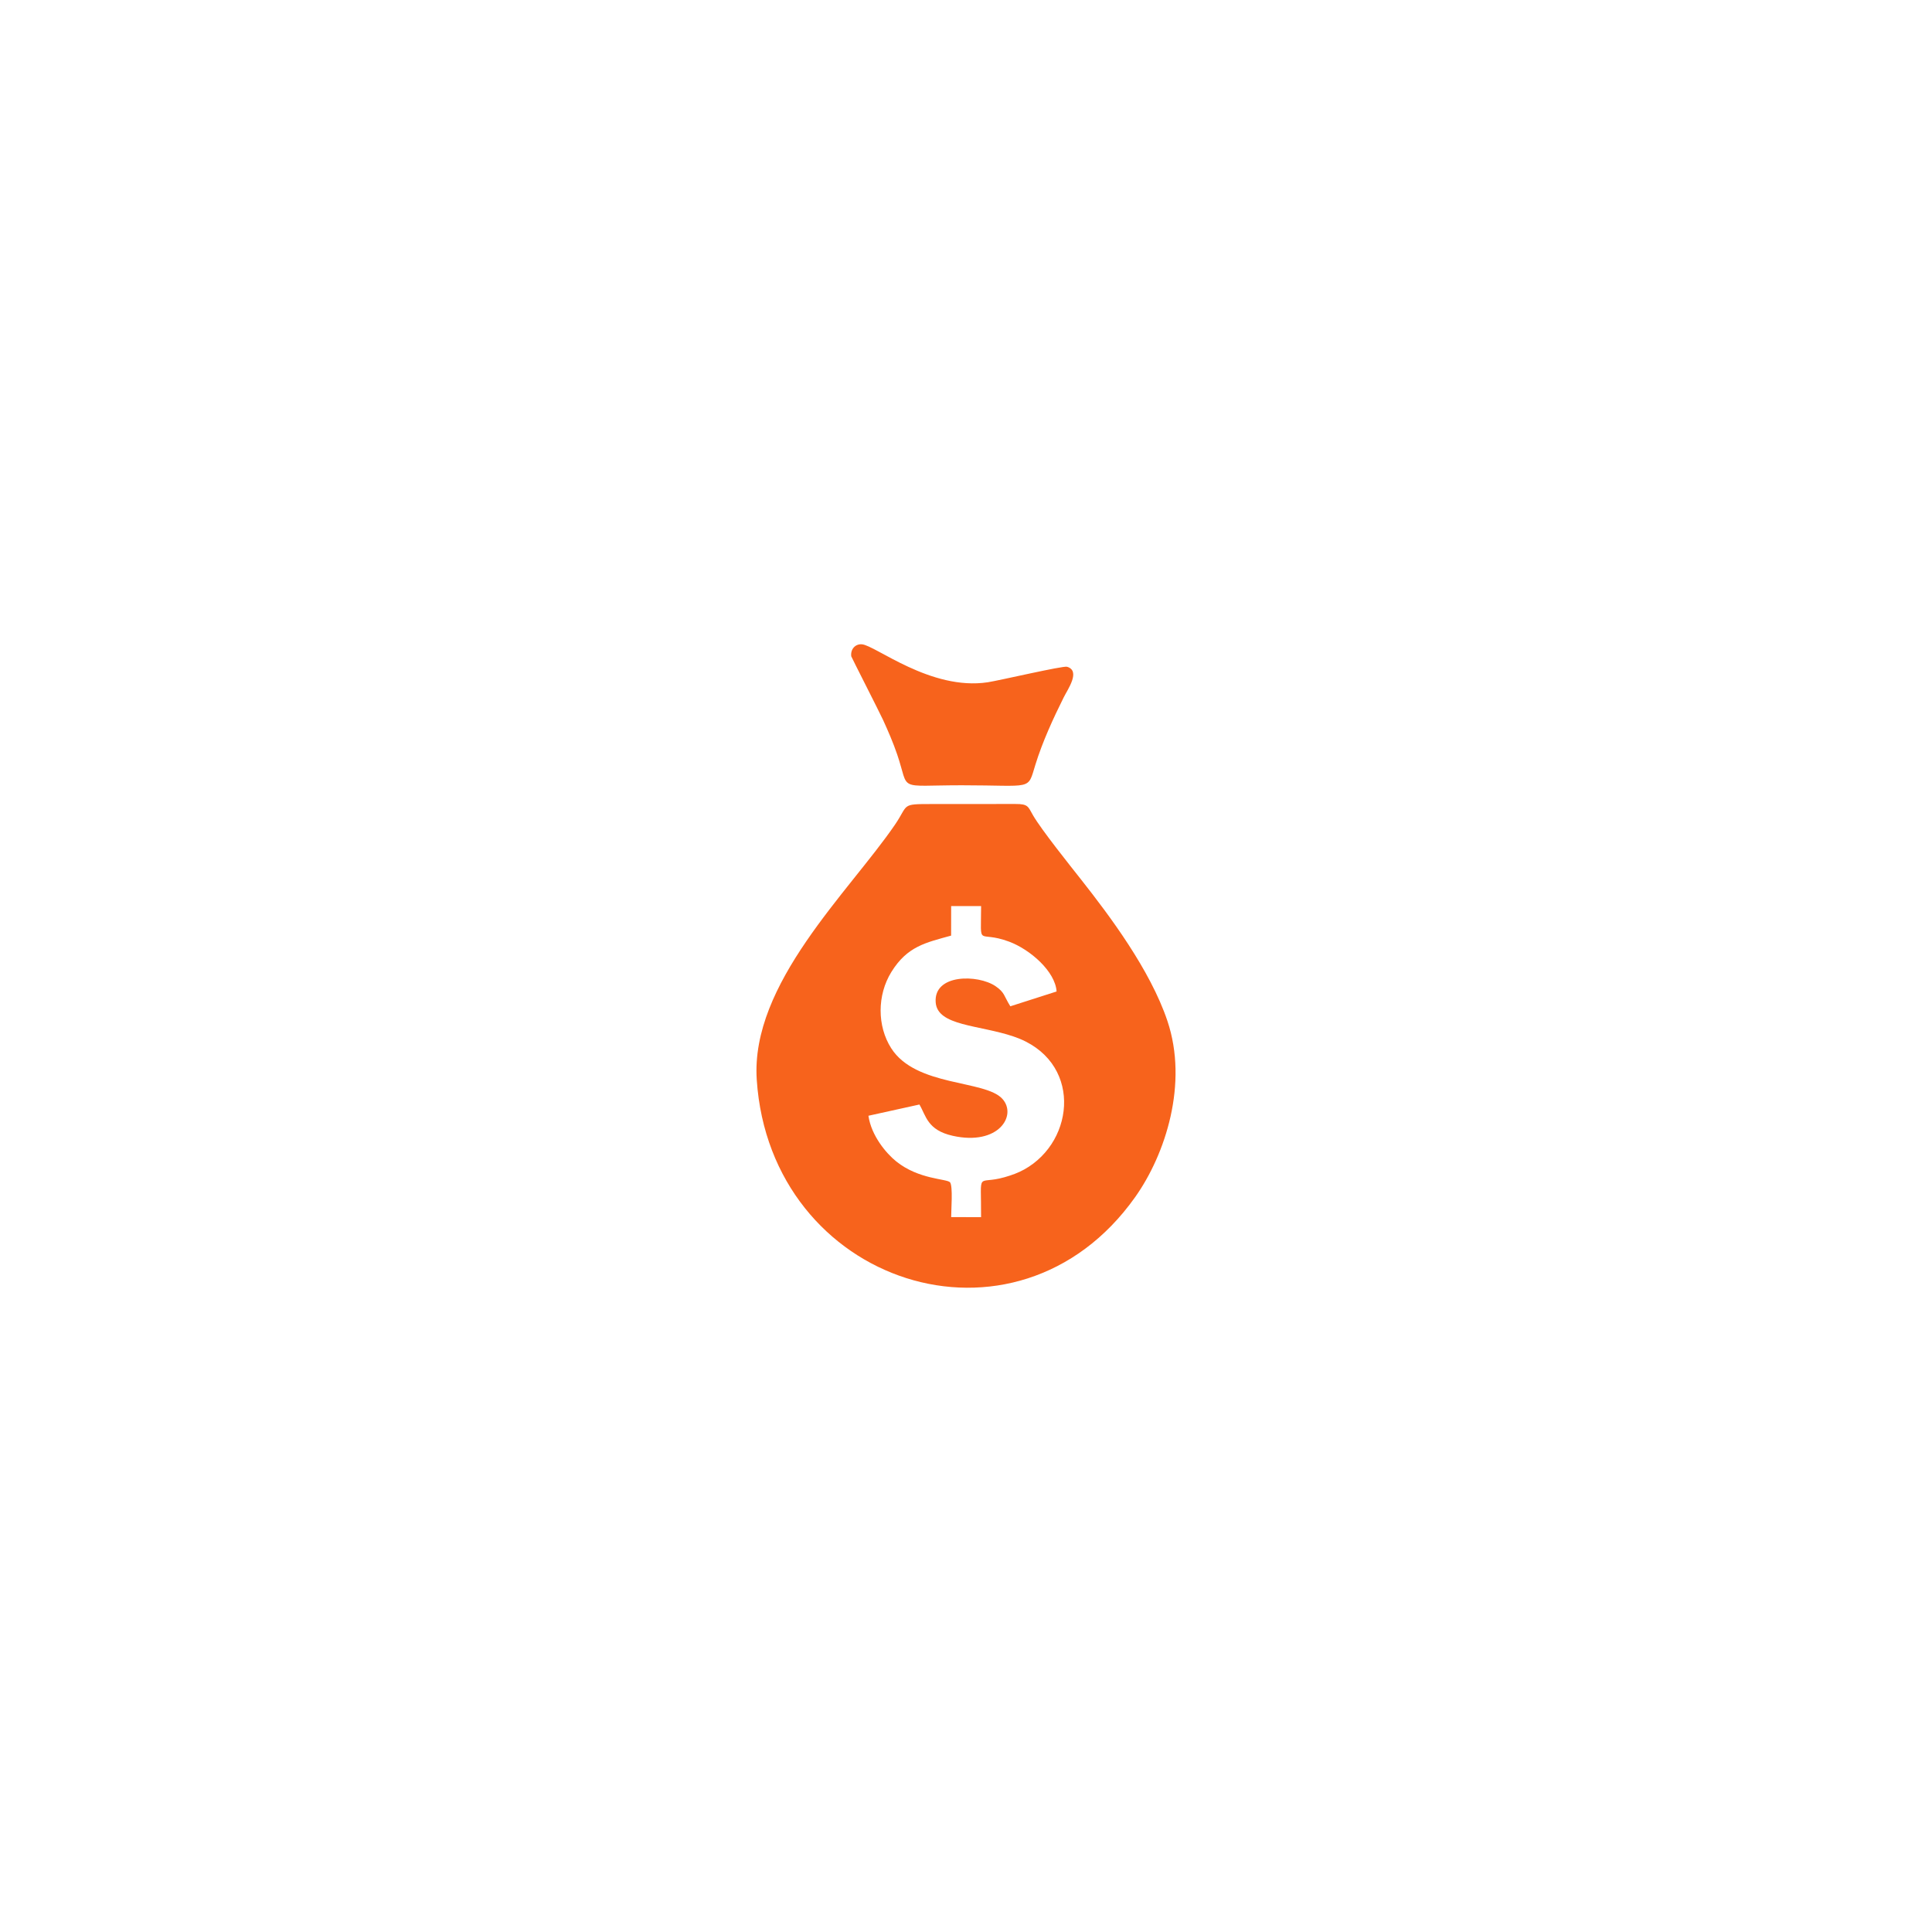 <?xml version="1.0" encoding="UTF-8"?>
<!DOCTYPE svg PUBLIC "-//W3C//DTD SVG 1.1//EN" "http://www.w3.org/Graphics/SVG/1.1/DTD/svg11.dtd">
<!-- Creator: CorelDRAW -->
<svg xmlns="http://www.w3.org/2000/svg" xml:space="preserve" width="152.4mm" height="152.4mm" version="1.1" style="shape-rendering:geometricPrecision; text-rendering:geometricPrecision; image-rendering:optimizeQuality; fill-rule:evenodd; clip-rule:evenodd"
viewBox="0 0 15240 15240"
 xmlns:xlink="http://www.w3.org/1999/xlink">
 <defs>
  <style type="text/css">
   <![CDATA[
    .fil0 {fill:#F7631C}
   ]]>
  </style>
 </defs>
 <g id="Layer_x0020_1">
  <g id="_105553914278880">
   <path class="fil0" d="M7502.9 7147.26l236.28 0.25c-1,340.96 -32.86,186.21 219.82,280 168.5,62.54 365.4,236.41 375.57,393.47l-364.79 116.88c-51.55,-81.5 -42.7,-108.24 -116.97,-158.76 -137.56,-93.58 -488.72,-98.15 -471.93,127.81 13.88,186.78 340.14,176.39 615.23,269.47 541.47,183.19 491.54,822.67 82.98,1048.85 -47.93,26.54 -97.26,44.54 -155.47,61.09 -223.32,63.5 -182.92,-65.92 -184.72,314.81l-235.85 -0.16c-0.22,-58.24 14.78,-241.64 -8.9,-274.8 -27.76,-28.75 -246.09,-21.3 -424.51,-164.65 -80.33,-64.55 -196.95,-203.99 -219.29,-360.18l402.22 -88.67c52.59,88.48 61.74,202.13 263.33,246.95 361.06,80.28 509.34,-161.16 391.11,-291.6 -137.08,-151.23 -682.22,-93.23 -877.38,-399.89 -110.19,-173.14 -112.07,-417.21 1.81,-601.14 125.77,-203.14 271.18,-231.05 471.14,-286.65l0.32 -233.08zm-1533.56 1369.51c106.77,1614.42 2046.04,2251.46 2985.34,925.81 239.89,-338.57 419.59,-895.8 254.16,-1389.07 -135.31,-403.48 -458.04,-832.08 -677.01,-1110.36 -89.57,-113.83 -316.46,-396.86 -382.82,-511.36 -40.23,-69.41 -37.04,-90.22 -139.67,-89.79l-658.52 0.4c-247.7,-0.01 -180.99,1.82 -291.7,163.7 -363.29,531.19 -1139.89,1252.94 -1089.78,2010.67z"/>
   <path class="fil0" d="M8167.28 6032.54c55.6,-180.23 140.19,-364.41 223.93,-532.45 31.49,-63.19 135.18,-207.9 26,-240.54 -31.61,-9.44 -536.85,108.92 -625.76,122.34 -449.89,67.91 -886.03,-291.39 -992.74,-299.55 -51.6,-3.94 -90.89,38.13 -83.89,94.67 0.66,5.33 222.48,439.83 251.19,502.53 40.03,87.45 79.87,179.83 111.31,272.09 100.63,295.26 -12.73,242.74 509.3,242.74 565.25,0 516.93,44.77 580.66,-161.83z"/>
  </g>
 </g>
</svg>
